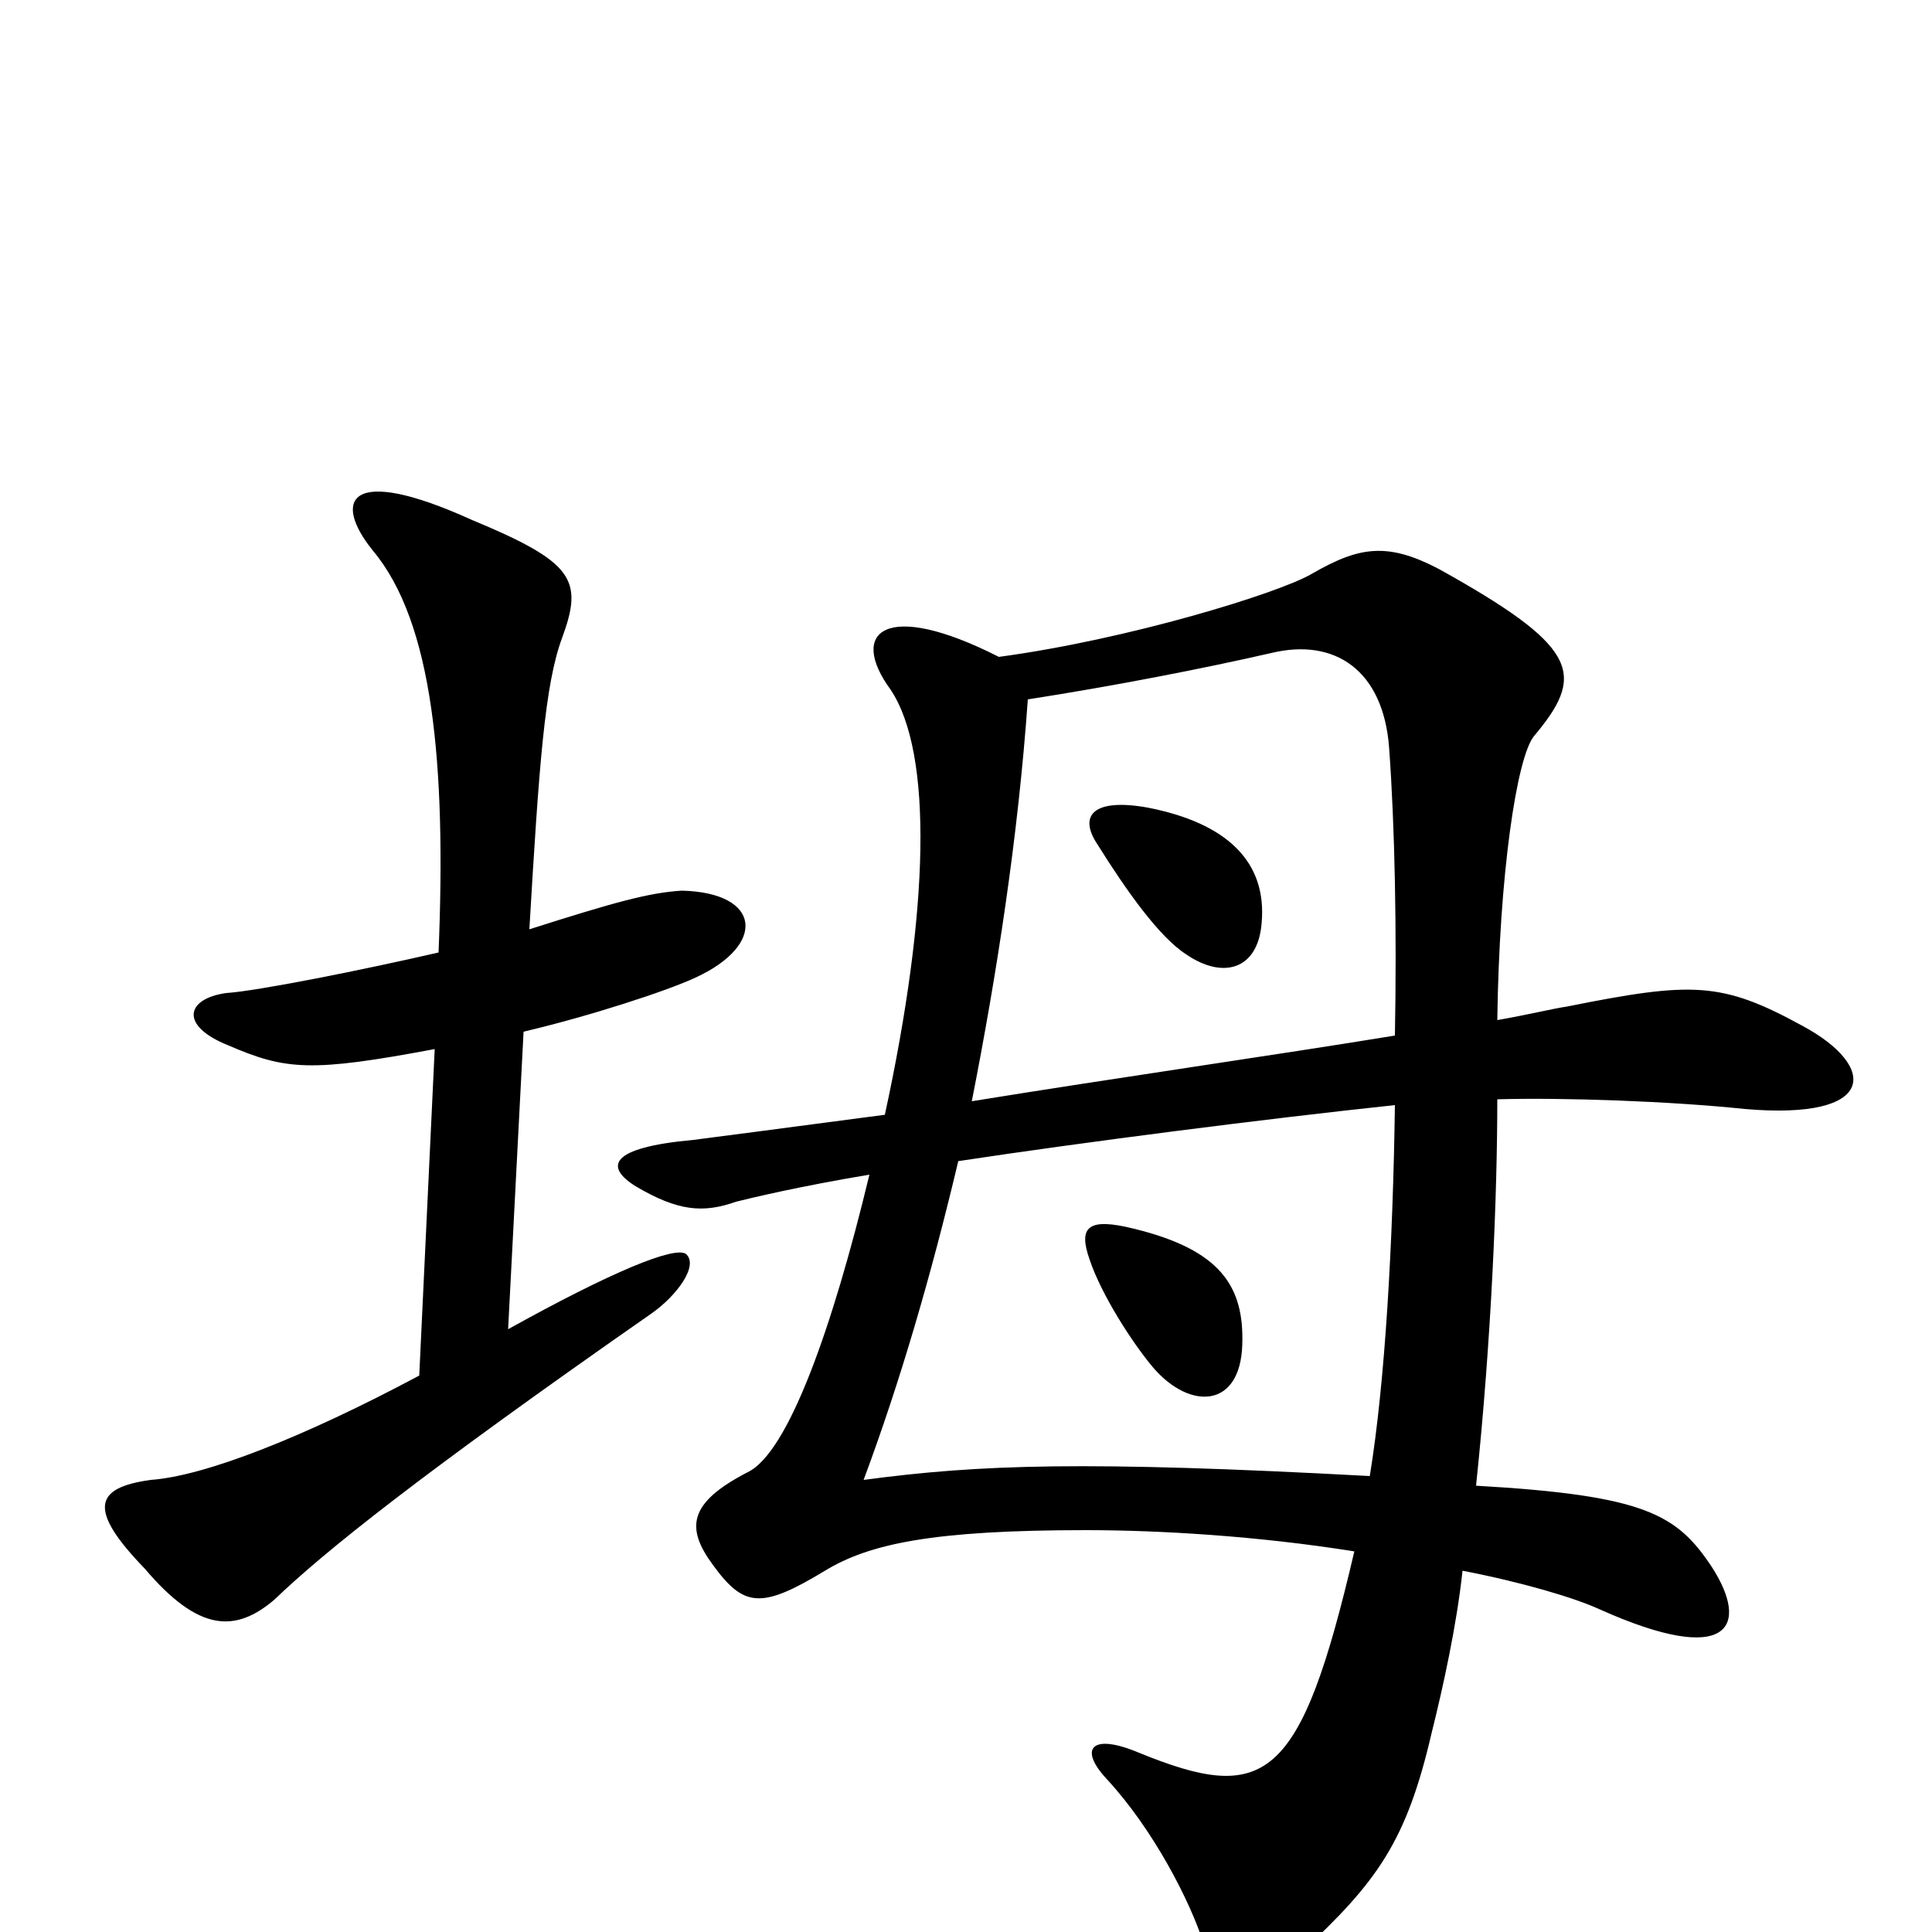<svg xmlns="http://www.w3.org/2000/svg" viewBox="0 -1000 1000 1000">
	<path fill="#000000" d="M360 -494C397 -511 394 -538 353 -539C336 -538 318 -533 274 -519C279 -604 282 -646 291 -670C302 -700 297 -709 244 -731C180 -760 172 -741 193 -715C224 -678 231 -605 227 -507C188 -498 133 -487 117 -486C96 -483 93 -469 118 -459C148 -446 161 -445 225 -457L217 -288C157 -256 106 -236 78 -234C49 -230 45 -219 75 -188C103 -155 122 -155 142 -172C168 -197 218 -237 337 -320C350 -329 362 -345 355 -351C349 -355 317 -342 263 -312L271 -466C305 -474 345 -487 360 -494ZM933 -469C891 -492 876 -492 811 -479C804 -478 792 -475 775 -472C776 -547 785 -608 794 -619C820 -650 818 -664 751 -702C720 -720 705 -718 679 -703C662 -693 584 -669 517 -660C458 -690 439 -673 461 -643C483 -610 481 -529 458 -423C405 -416 367 -411 359 -410C315 -406 313 -396 329 -386C351 -373 364 -372 381 -378C389 -380 414 -386 450 -392C431 -313 408 -248 387 -238C356 -222 355 -209 369 -190C385 -168 394 -167 427 -187C450 -201 483 -208 562 -208C600 -208 651 -205 701 -197C673 -77 655 -66 589 -93C565 -103 558 -95 573 -79C597 -53 616 -16 623 6C631 32 649 32 673 11C713 -26 728 -47 741 -103C747 -127 754 -159 757 -187C788 -181 815 -173 828 -167C895 -137 906 -158 886 -189C868 -216 852 -226 764 -231C772 -307 775 -382 775 -431C809 -432 865 -430 903 -426C972 -420 972 -448 933 -469ZM722 -464C661 -454 577 -442 503 -430C516 -496 527 -567 532 -638C577 -645 623 -654 658 -662C691 -670 716 -653 719 -613C722 -572 723 -518 722 -464ZM722 -428C721 -357 717 -285 709 -236C561 -244 507 -242 447 -234C466 -285 482 -340 496 -399C562 -409 656 -421 722 -428ZM653 -522C656 -554 635 -574 594 -582C566 -587 558 -578 568 -563C583 -539 600 -515 614 -506C633 -493 651 -498 653 -522ZM643 -304C644 -334 632 -353 587 -364C563 -370 558 -365 564 -348C570 -330 586 -305 597 -292C616 -270 642 -271 643 -304Z"/>
</svg>
